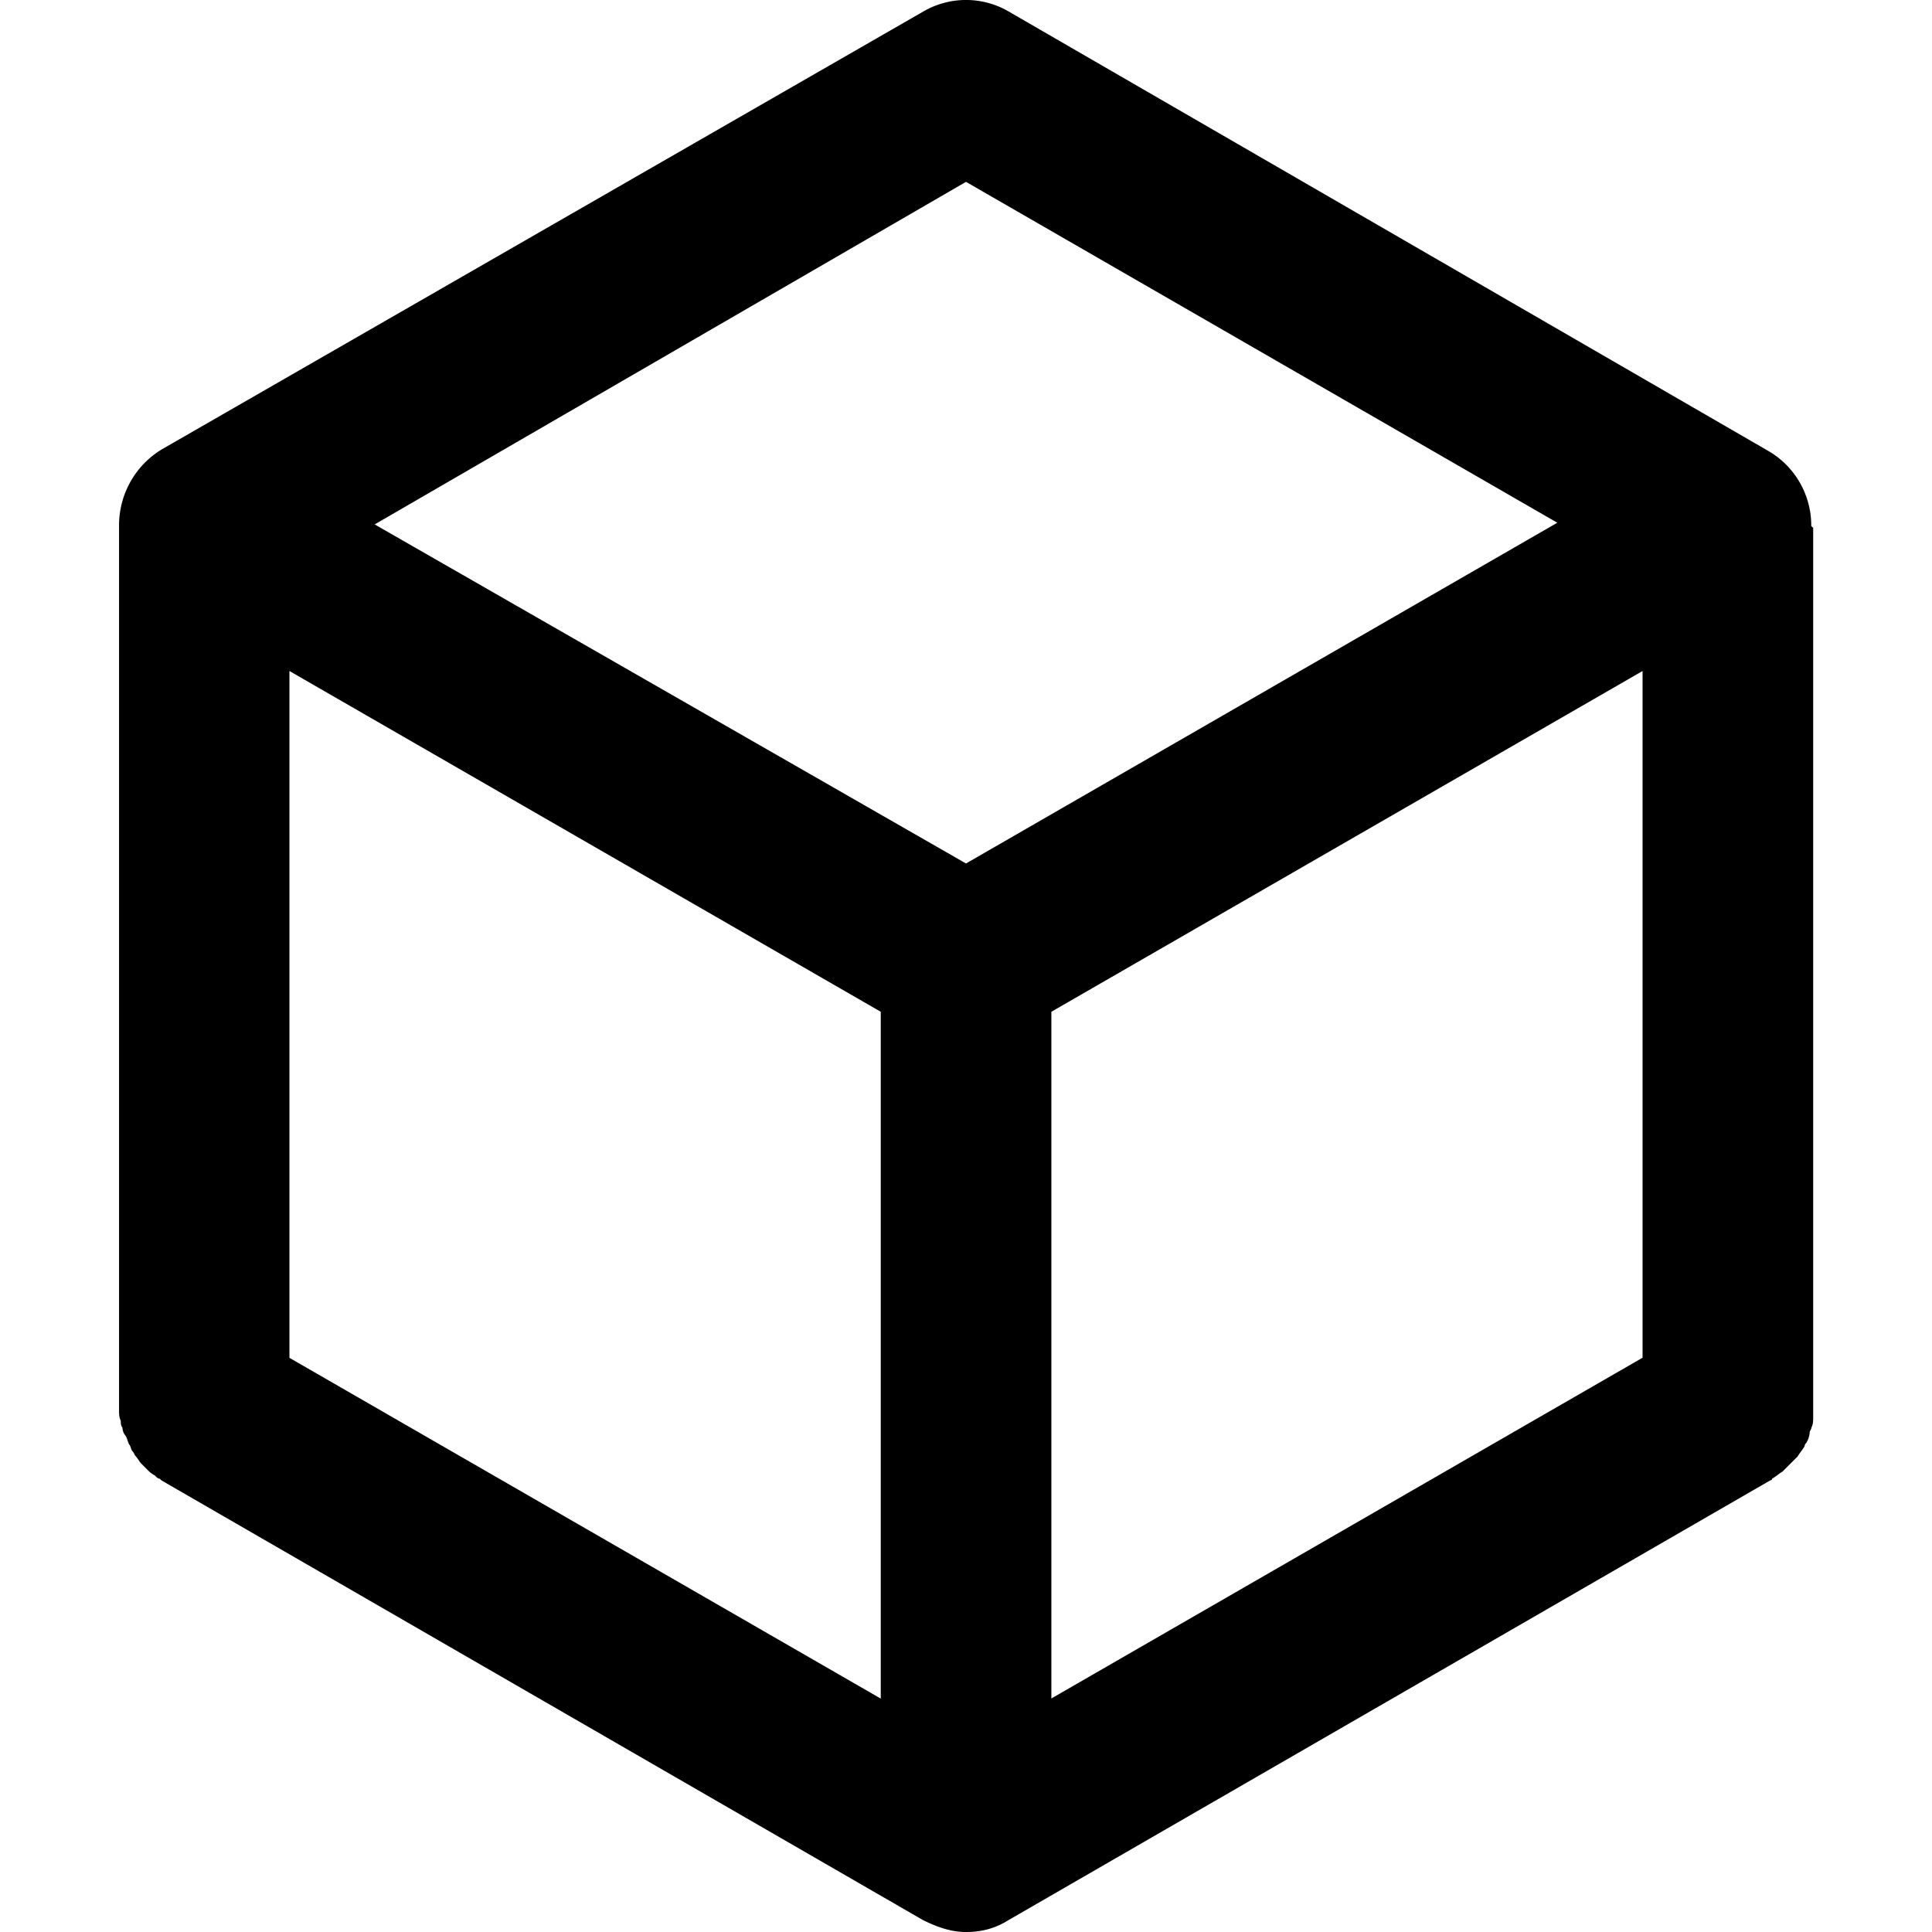 <?xml version="1.0" standalone="no"?><!DOCTYPE svg PUBLIC "-//W3C//DTD SVG 1.1//EN" "http://www.w3.org/Graphics/SVG/1.1/DTD/svg11.dtd"><svg t="1513663661533" class="icon" style="" viewBox="0 0 1024 1024" version="1.1" xmlns="http://www.w3.org/2000/svg" p-id="1869" xmlns:xlink="http://www.w3.org/1999/xlink" width="200" height="200"><defs><style type="text/css"></style></defs><path d="M960 278.848v-0.896a45.696 45.696 0 0 0-22.592-38.848L534.592 6.08a44.928 44.928 0 0 0-45.184 0L85.696 238.208a47.04 47.04 0 0 0-22.592 39.744v469.632c0 1.792 0 3.648 0.896 5.44 0 0.896 0 2.688 0.896 3.584a7.04 7.04 0 0 0 1.792 4.544c0.896 1.792 0.896 2.688 1.792 4.48 0.896 0.896 0.896 2.688 1.792 3.648 0.896 0.896 0.896 1.792 1.792 2.688 0.896 0.96 1.792 2.688 2.688 3.648l3.648 3.648c0.896 0.896 1.792 1.792 3.584 2.688 0.896 0.96 1.792 1.792 2.688 1.792l0.896 0.896 403.712 233.088c7.36 3.584 14.592 6.272 22.72 6.272s15.36-1.792 22.592-6.336l403.776-233.088s0.896 0 0.896-0.896c1.792-0.896 3.648-2.688 5.44-3.648l1.792-1.792 6.336-6.336c0.96-1.792 2.752-3.648 3.648-5.44 0-0.896 0.896-1.728 0.896-1.728a12.16 12.16 0 0 0 1.792-5.44c0-0.96 0.96-1.792 0.96-2.752 0.896-1.728 0.896-3.584 0.896-5.376V279.744L960 278.848zM512 96.384l313.408 180.672L512 457.664 198.592 277.952 512 96.384zM153.408 355.648l313.408 180.608v364.032l-313.408-180.608V355.648z m717.184 363.968l-313.344 180.608V536.256l313.344-180.608v363.968z m0 0" p-id="1870"></path></svg>